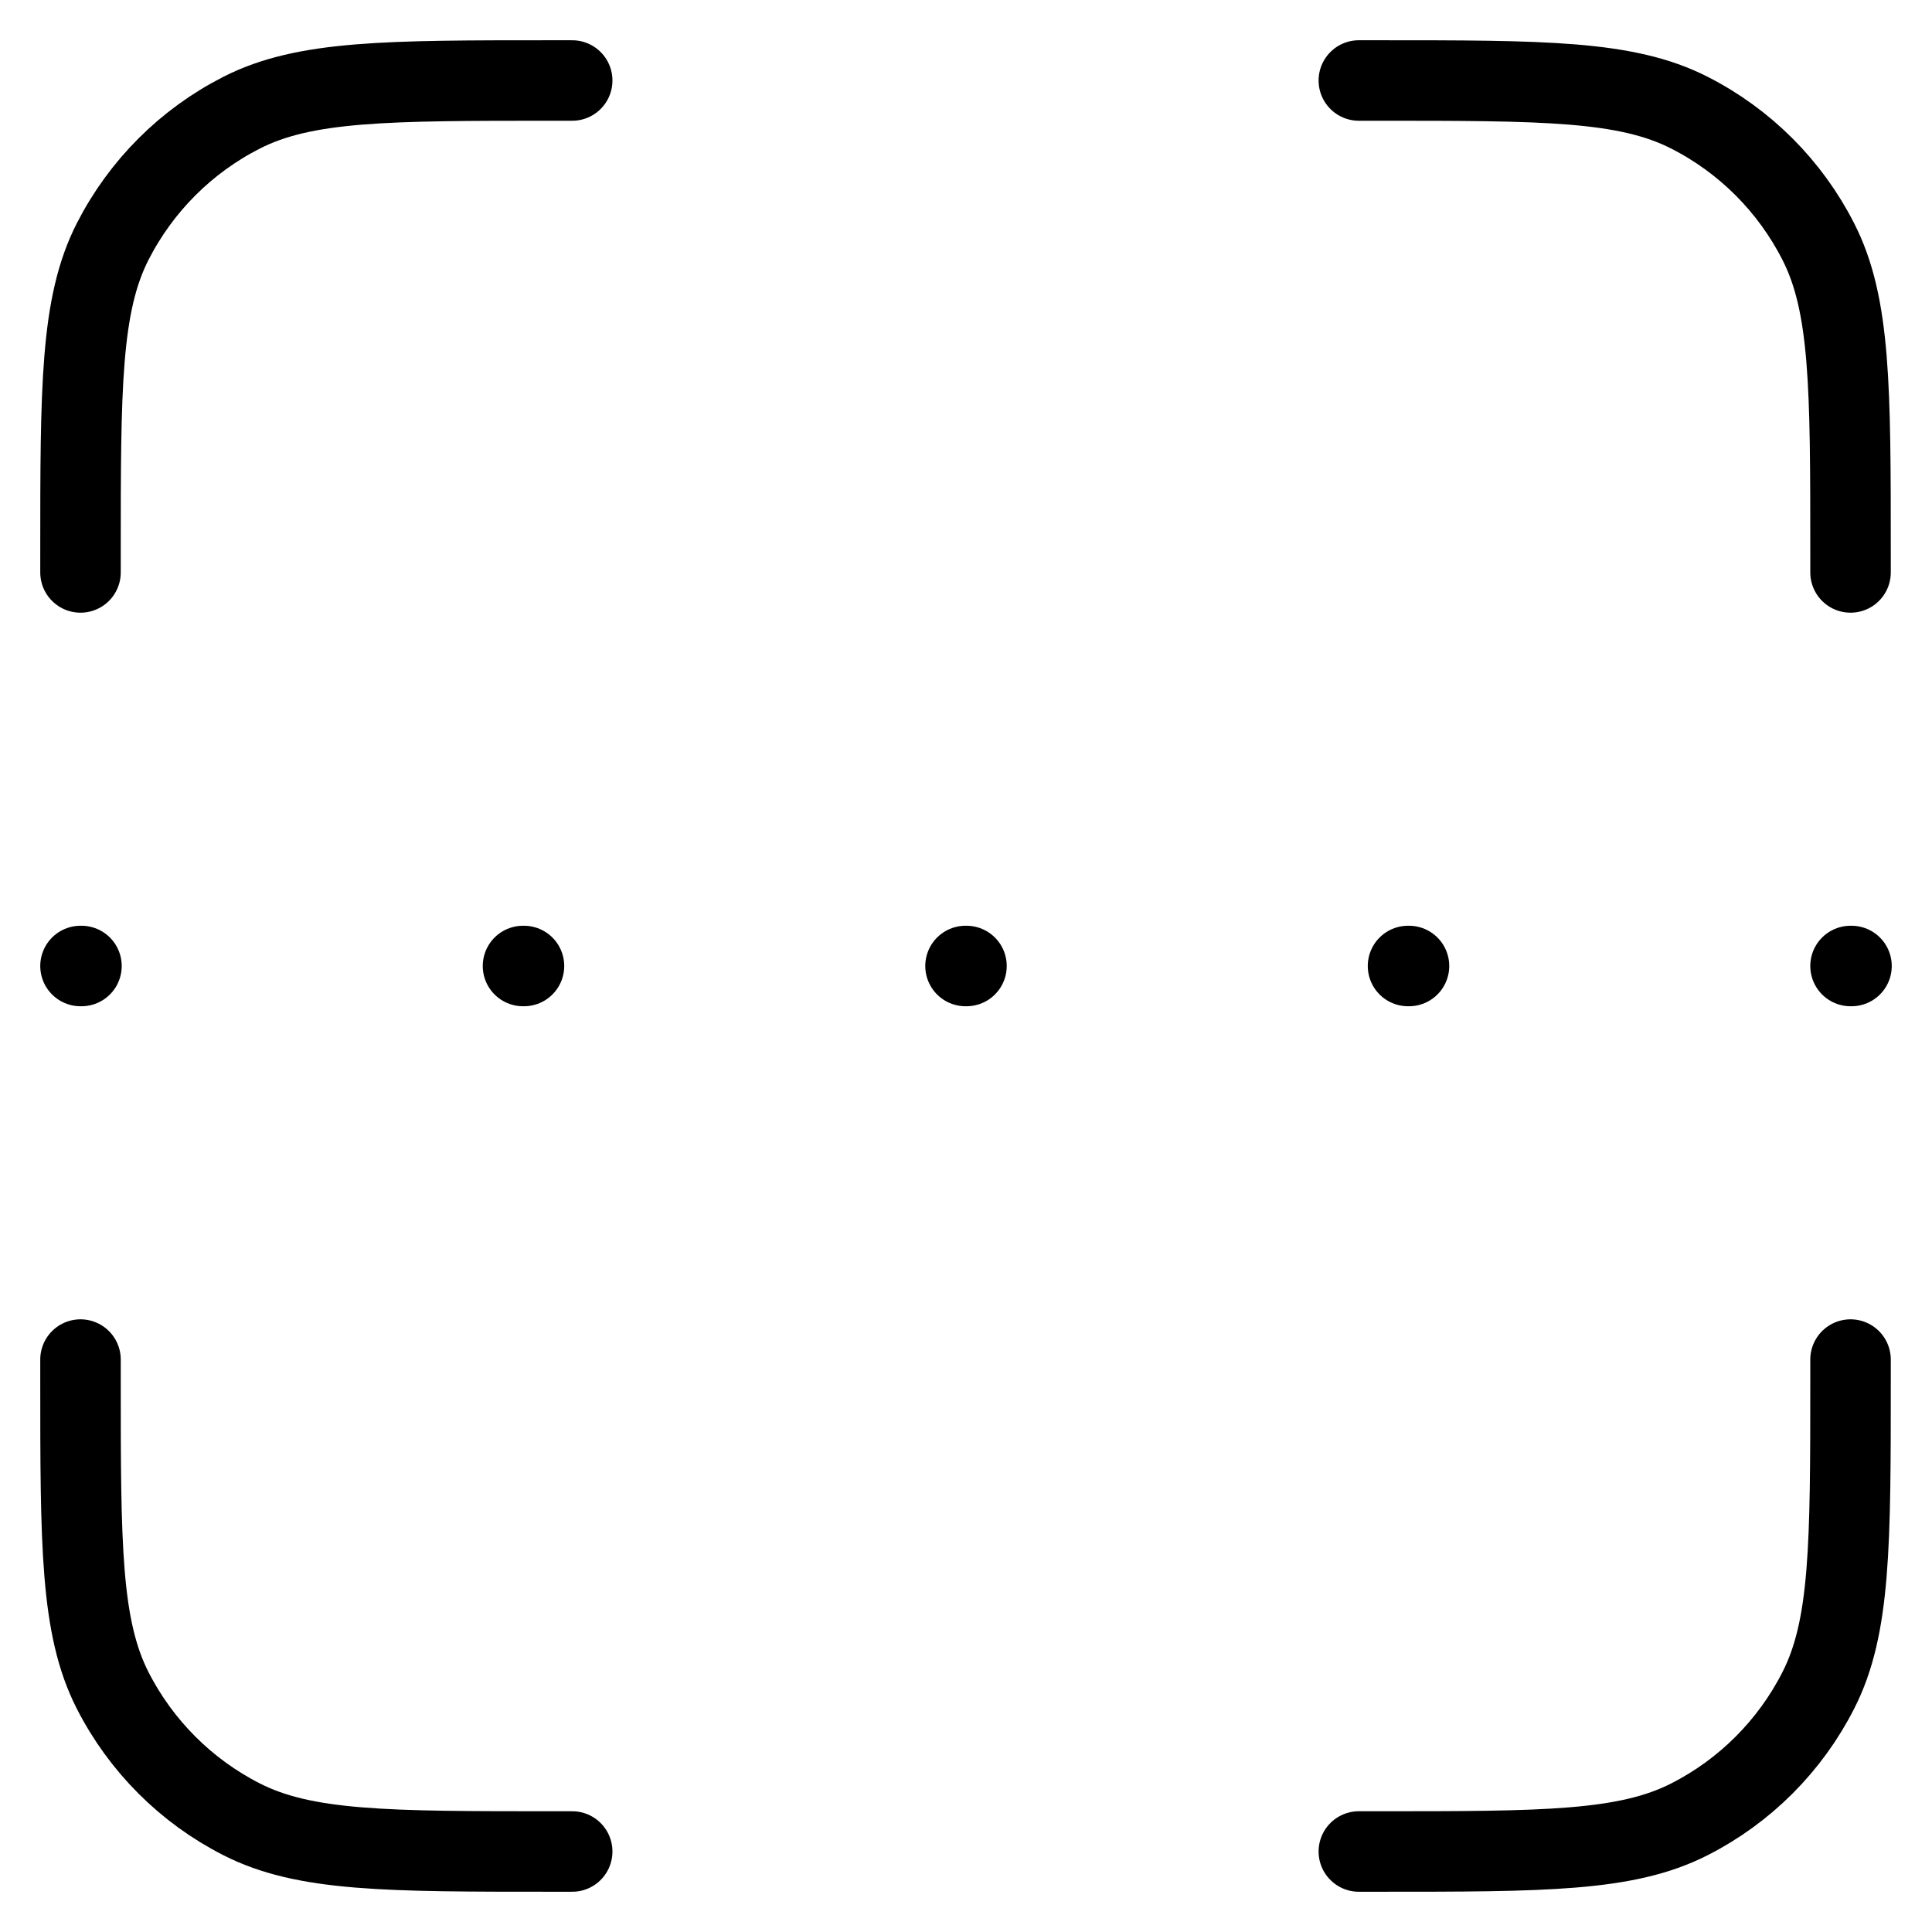 <svg width="24" height="24" viewBox="0 0 24 24" fill="none" xmlns="http://www.w3.org/2000/svg">
<g clip-path="url(#clip0_1_7705)">
<path d="M7.108 1H6.863C4.811 1 3.785 1 3.001 1.4C2.311 1.751 1.751 2.312 1.399 3.002C1 3.786 1 4.813 1 6.867V7.111M7.108 23H6.863C4.811 23 3.785 23 3.001 22.6C2.311 22.249 1.751 21.688 1.399 20.998C1 20.214 1 19.187 1 17.133V16.889M22.988 7.111V6.867C22.988 4.813 22.988 3.786 22.588 3.002C22.237 2.312 21.677 1.751 20.987 1.4C20.203 1 19.177 1 17.124 1H16.88M22.988 16.889V17.133C22.988 19.187 22.988 20.214 22.588 20.998C22.237 21.688 21.677 22.249 20.987 22.6C20.203 23 19.177 23 17.124 23H16.88M1 12H1.012M6.497 12H6.509M17.491 12H17.503M11.994 12H12.006M22.988 12H23" stroke="currentColor" stroke-linecap="round" stroke-linejoin="round"/>
</g>
<defs>
<clipPath id="clip0_1_7705">
<rect width="24" height="24" fill="white"/>
</clipPath>
</defs>
</svg>
